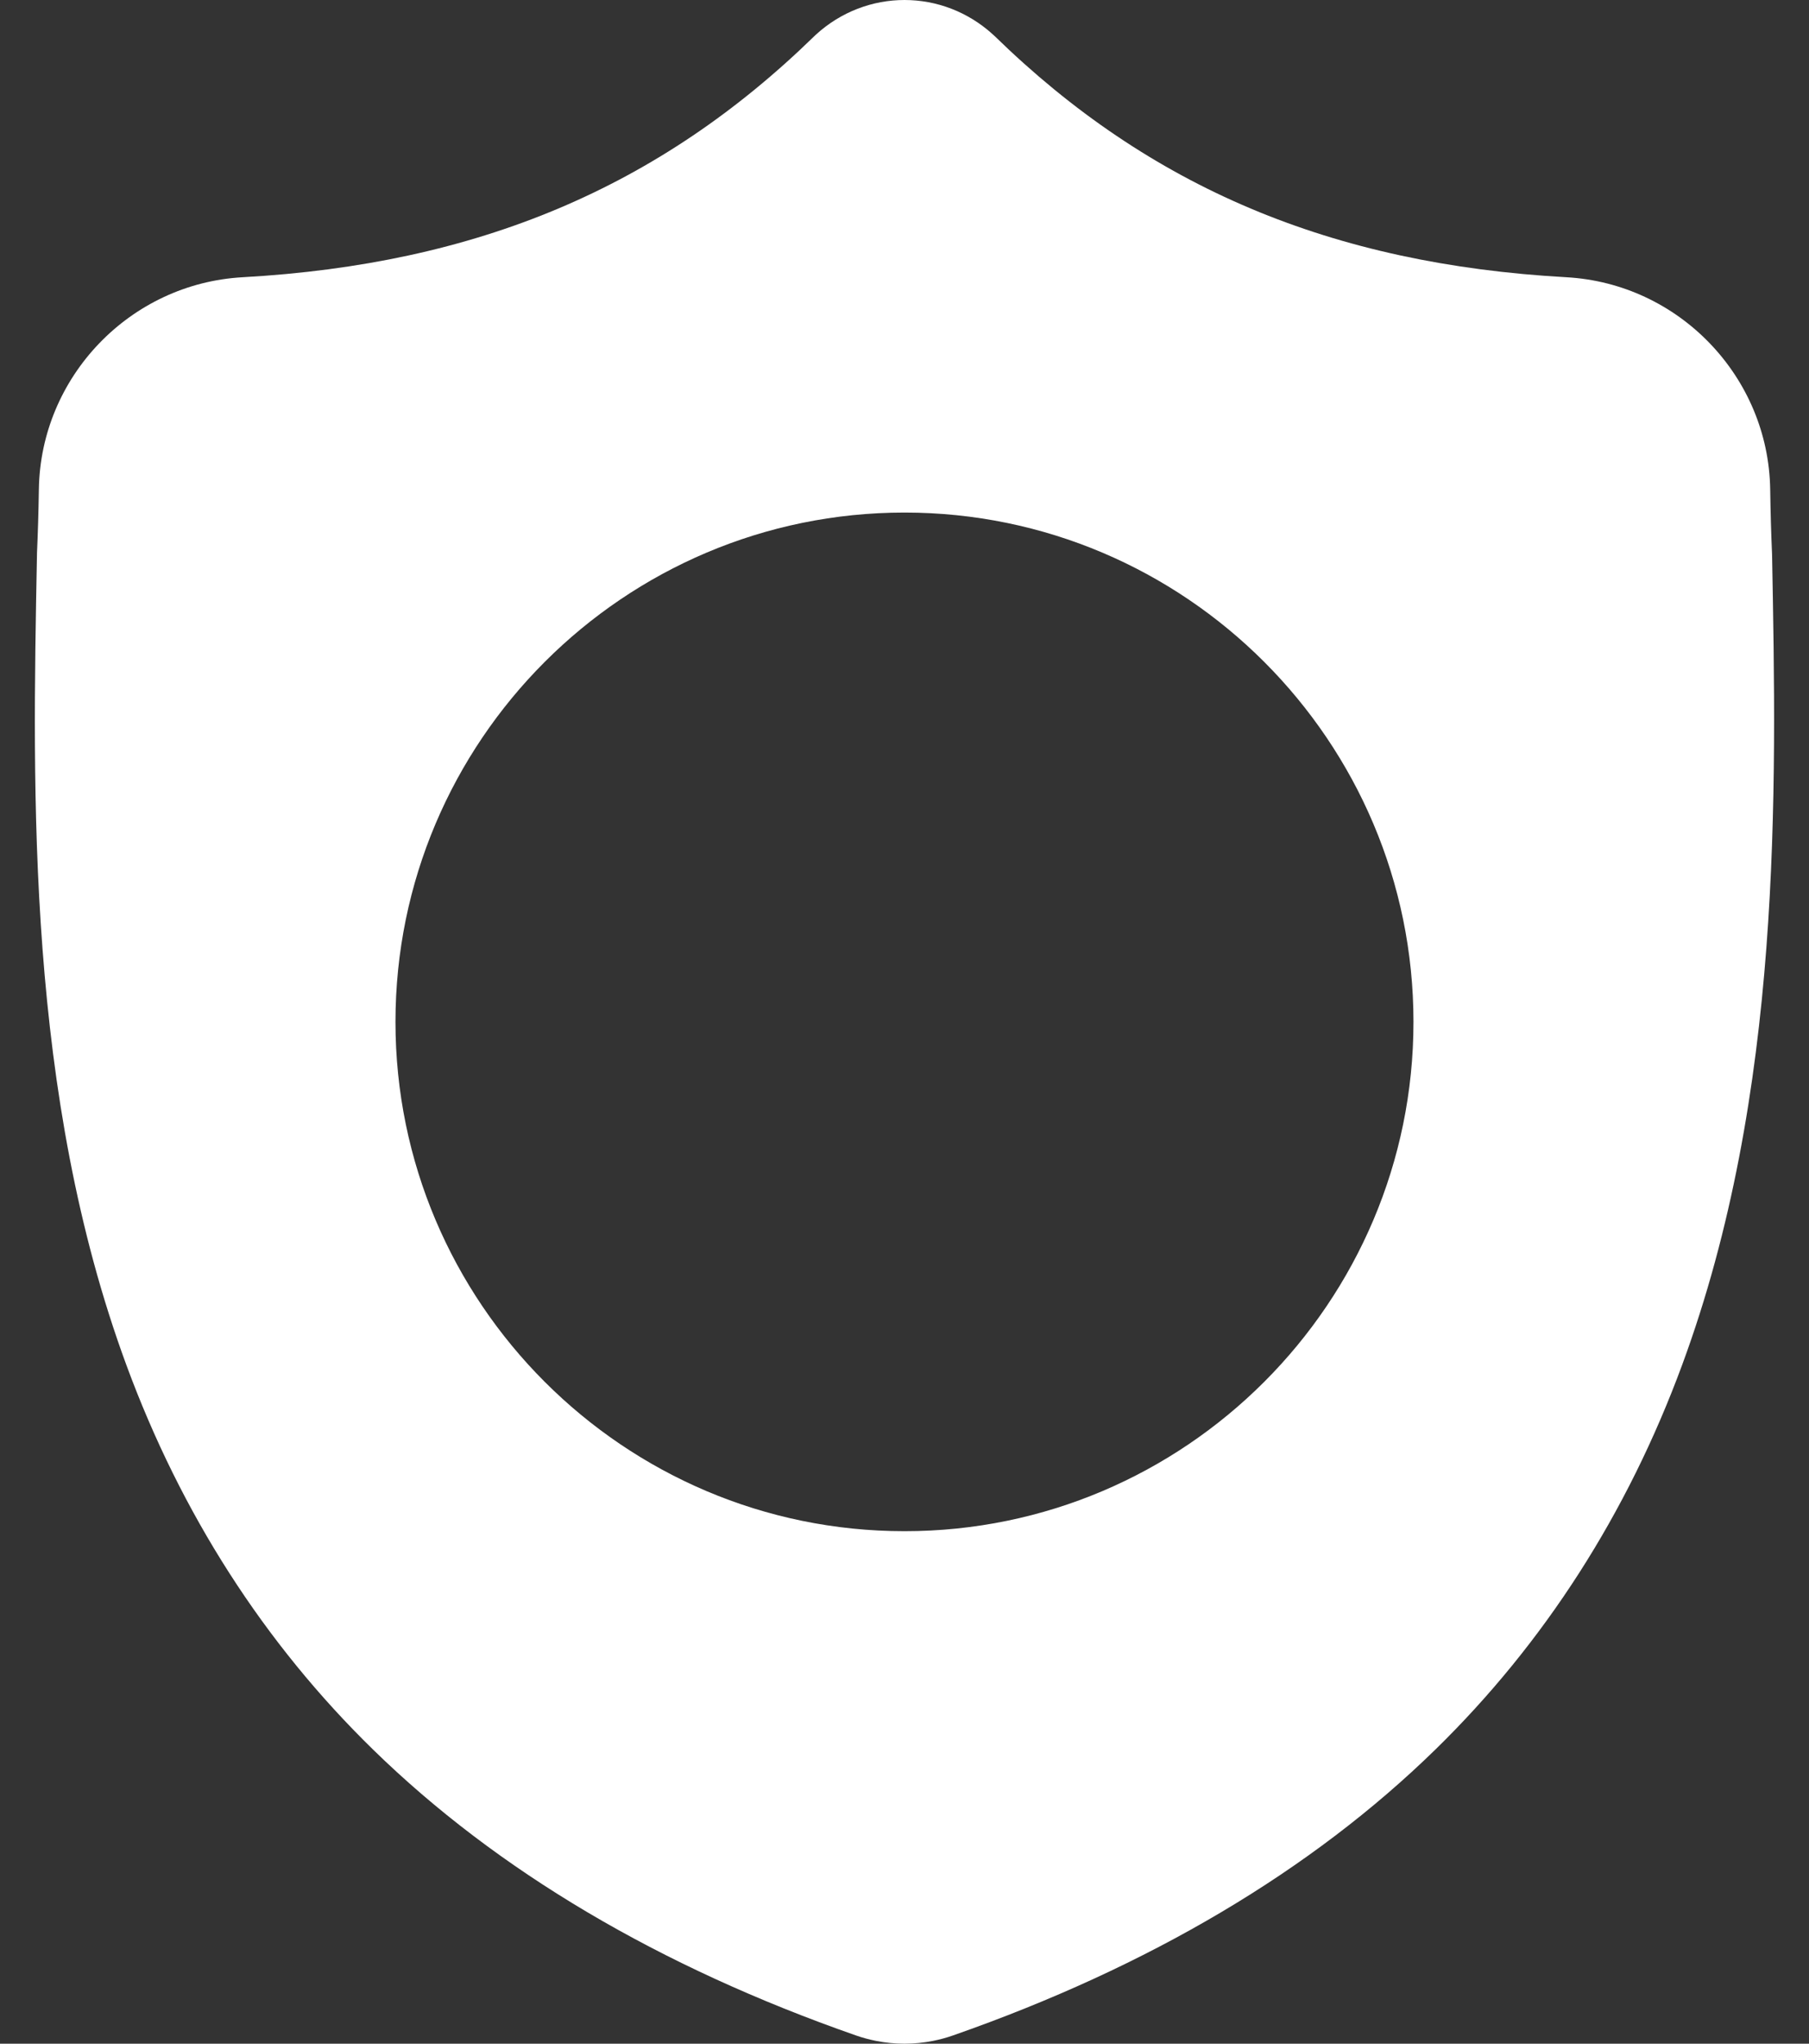 <svg width="31" height="35" viewBox="0 0 31 35" fill="none" xmlns="http://www.w3.org/2000/svg">
<rect x="0" y="0" width="31" height="35" fill="#333333" stroke="none"/>
<path d="M30.367 9.496L30.366 9.469C30.351 9.133 30.341 8.777 30.335 8.382C30.306 6.452 28.772 4.855 26.842 4.748C22.818 4.523 19.705 3.211 17.045 0.618L17.022 0.597C16.155 -0.199 14.846 -0.199 13.978 0.597L13.956 0.618C11.296 3.211 8.183 4.523 4.158 4.748C2.229 4.855 0.694 6.452 0.666 8.382C0.66 8.775 0.649 9.131 0.634 9.469L0.633 9.532C0.554 13.636 0.457 18.743 2.166 23.378C3.105 25.927 4.528 28.143 6.394 29.964C8.52 32.039 11.304 33.685 14.669 34.859C14.778 34.897 14.892 34.928 15.008 34.951C15.171 34.984 15.336 35 15.5 35C15.665 35 15.829 34.984 15.993 34.951C16.108 34.928 16.223 34.897 16.333 34.858C19.694 33.683 22.475 32.035 24.599 29.961C26.464 28.139 27.887 25.923 28.827 23.373C30.542 18.724 30.445 13.608 30.367 9.496ZM15.5 26.223C10.69 26.223 6.777 22.31 6.777 17.501C6.777 12.691 10.69 8.778 15.5 8.778C20.309 8.778 24.222 12.691 24.222 17.501C24.222 22.31 20.309 26.223 15.5 26.223Z" fill="white"/>
</svg>
